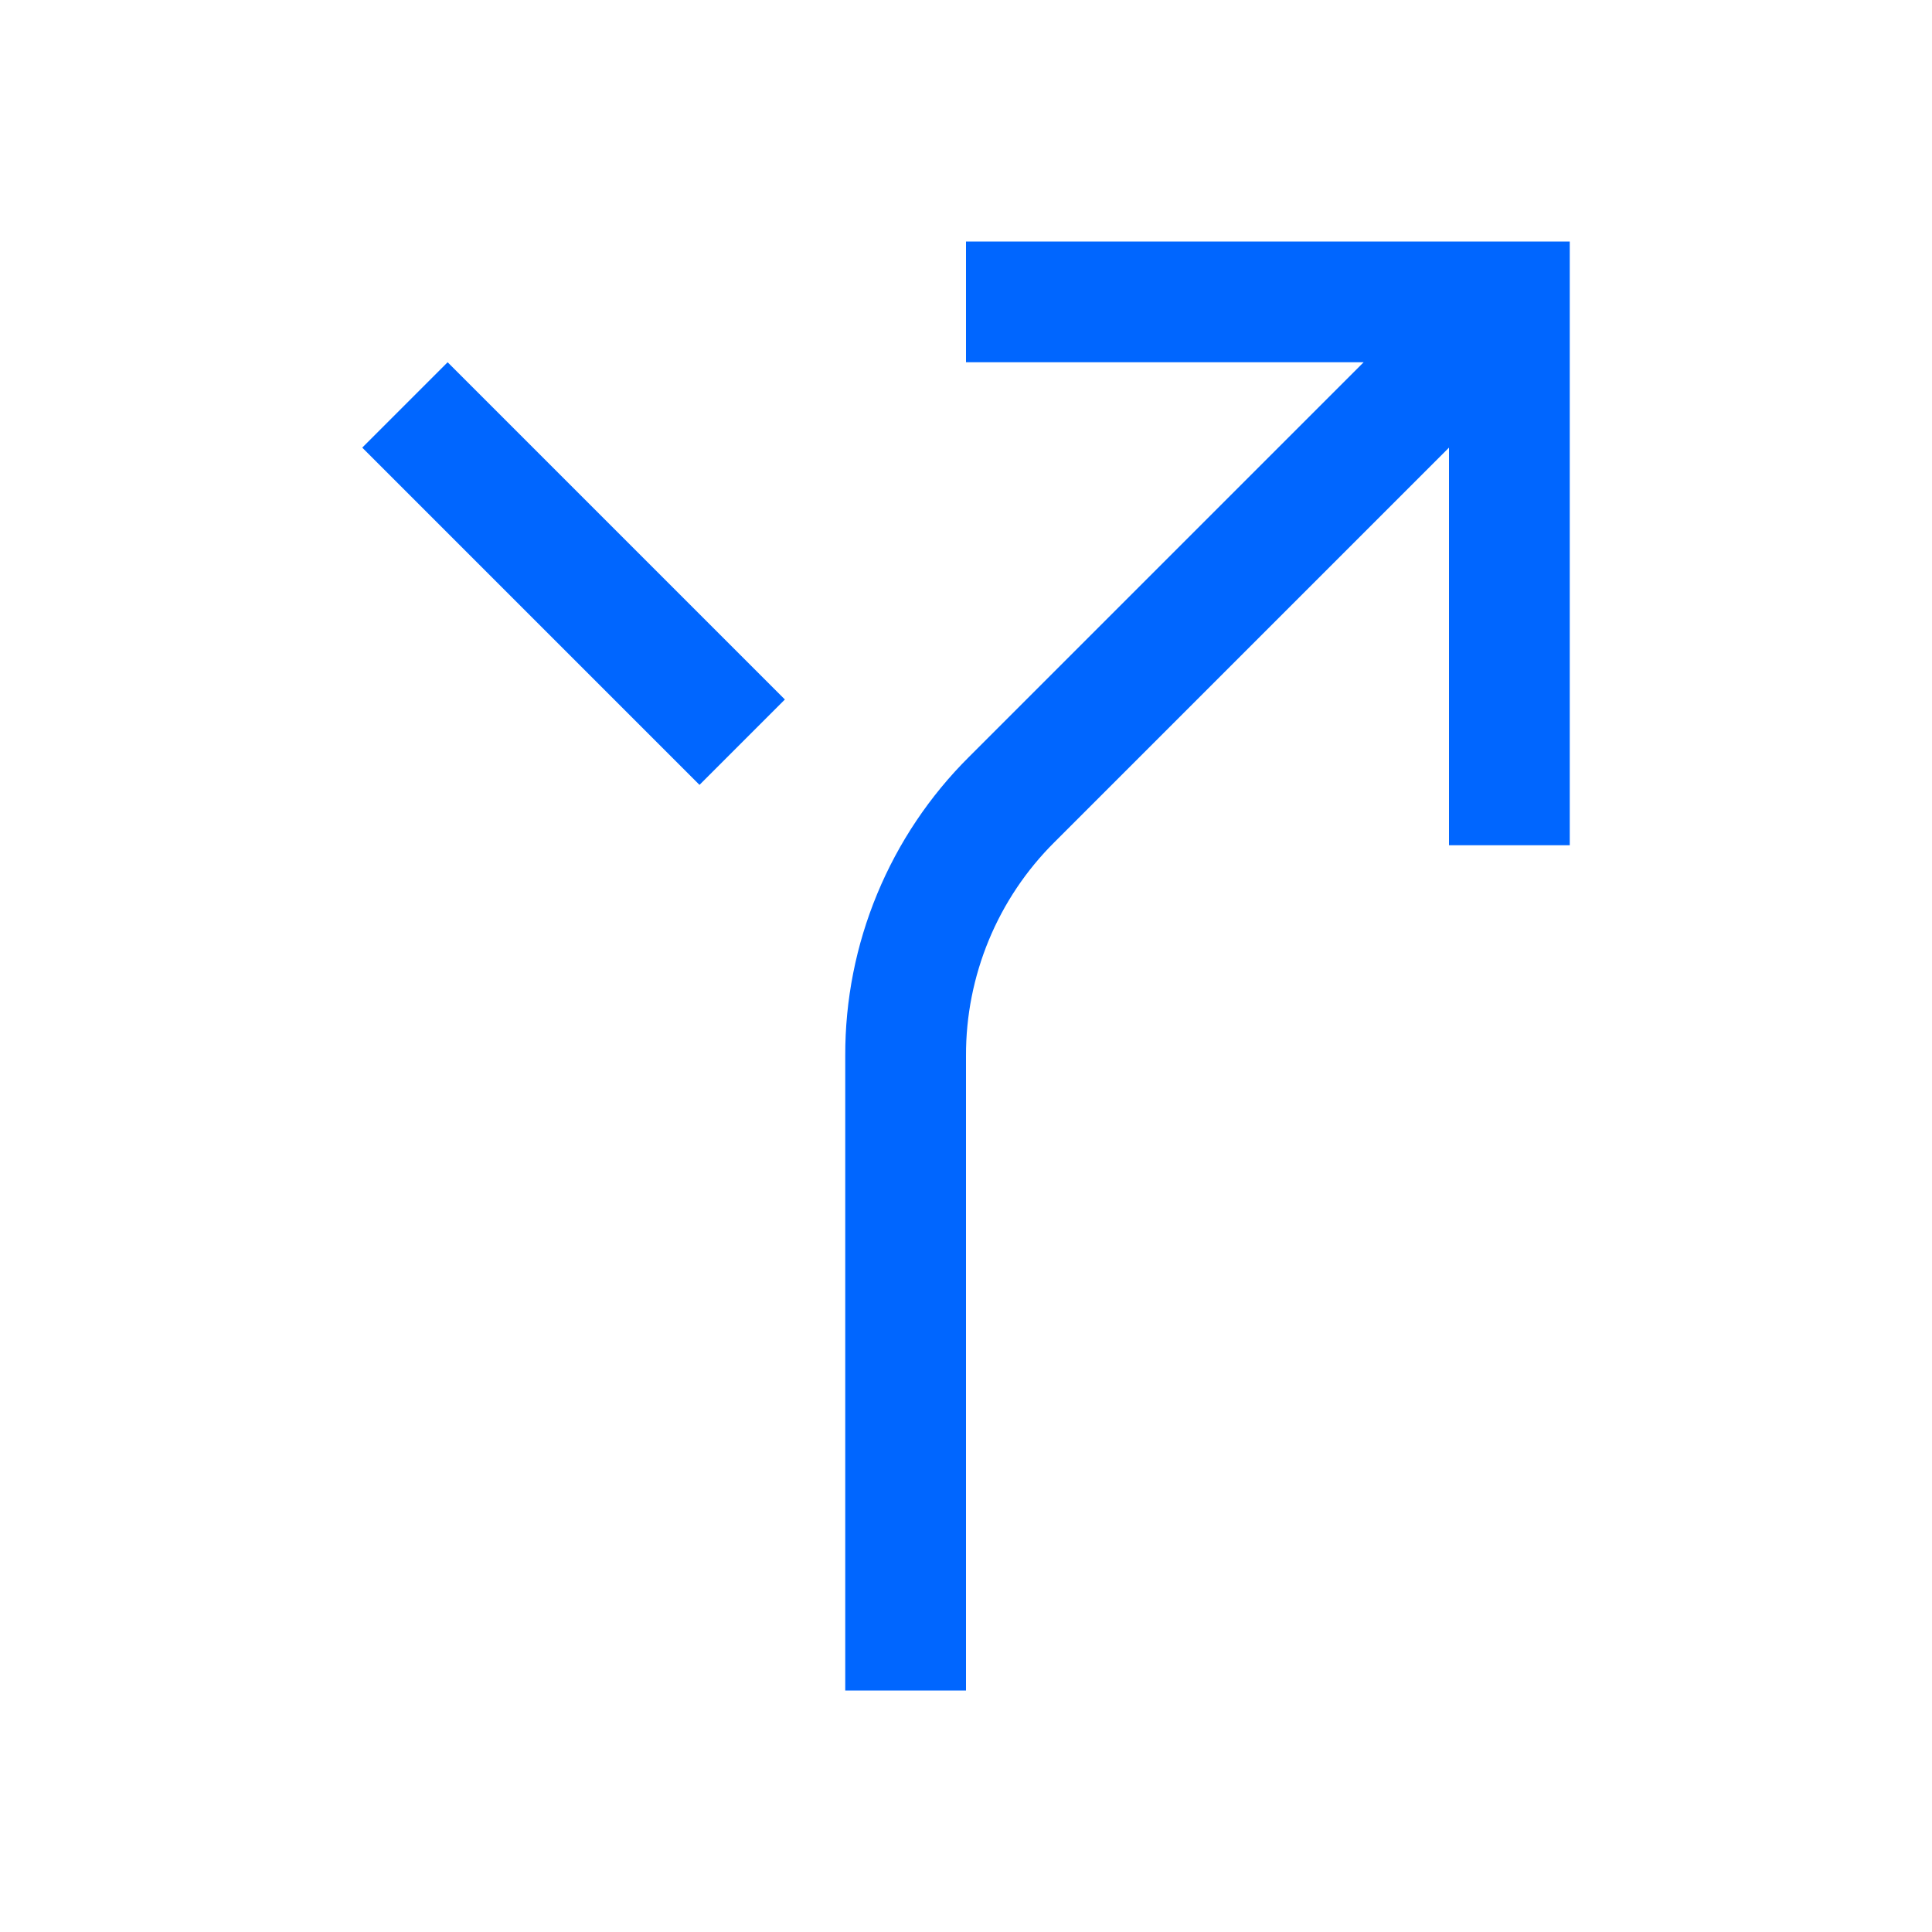 <svg width="32" height="32" viewBox="0 0 32 32" fill="none" xmlns="http://www.w3.org/2000/svg">
<path d="M16 4V6H22.586L16.05 12.536C15.398 13.184 14.881 13.956 14.529 14.806C14.177 15.655 13.997 16.566 14 17.486V28H16V17.485C15.998 16.828 16.127 16.178 16.378 15.571C16.629 14.964 16.998 14.413 17.464 13.95L24 7.414V14H26V4H16ZM6 7.414L7.414 6L13 11.586L11.586 13L6 7.414Z" fill="#0066FF"/>
</svg>
